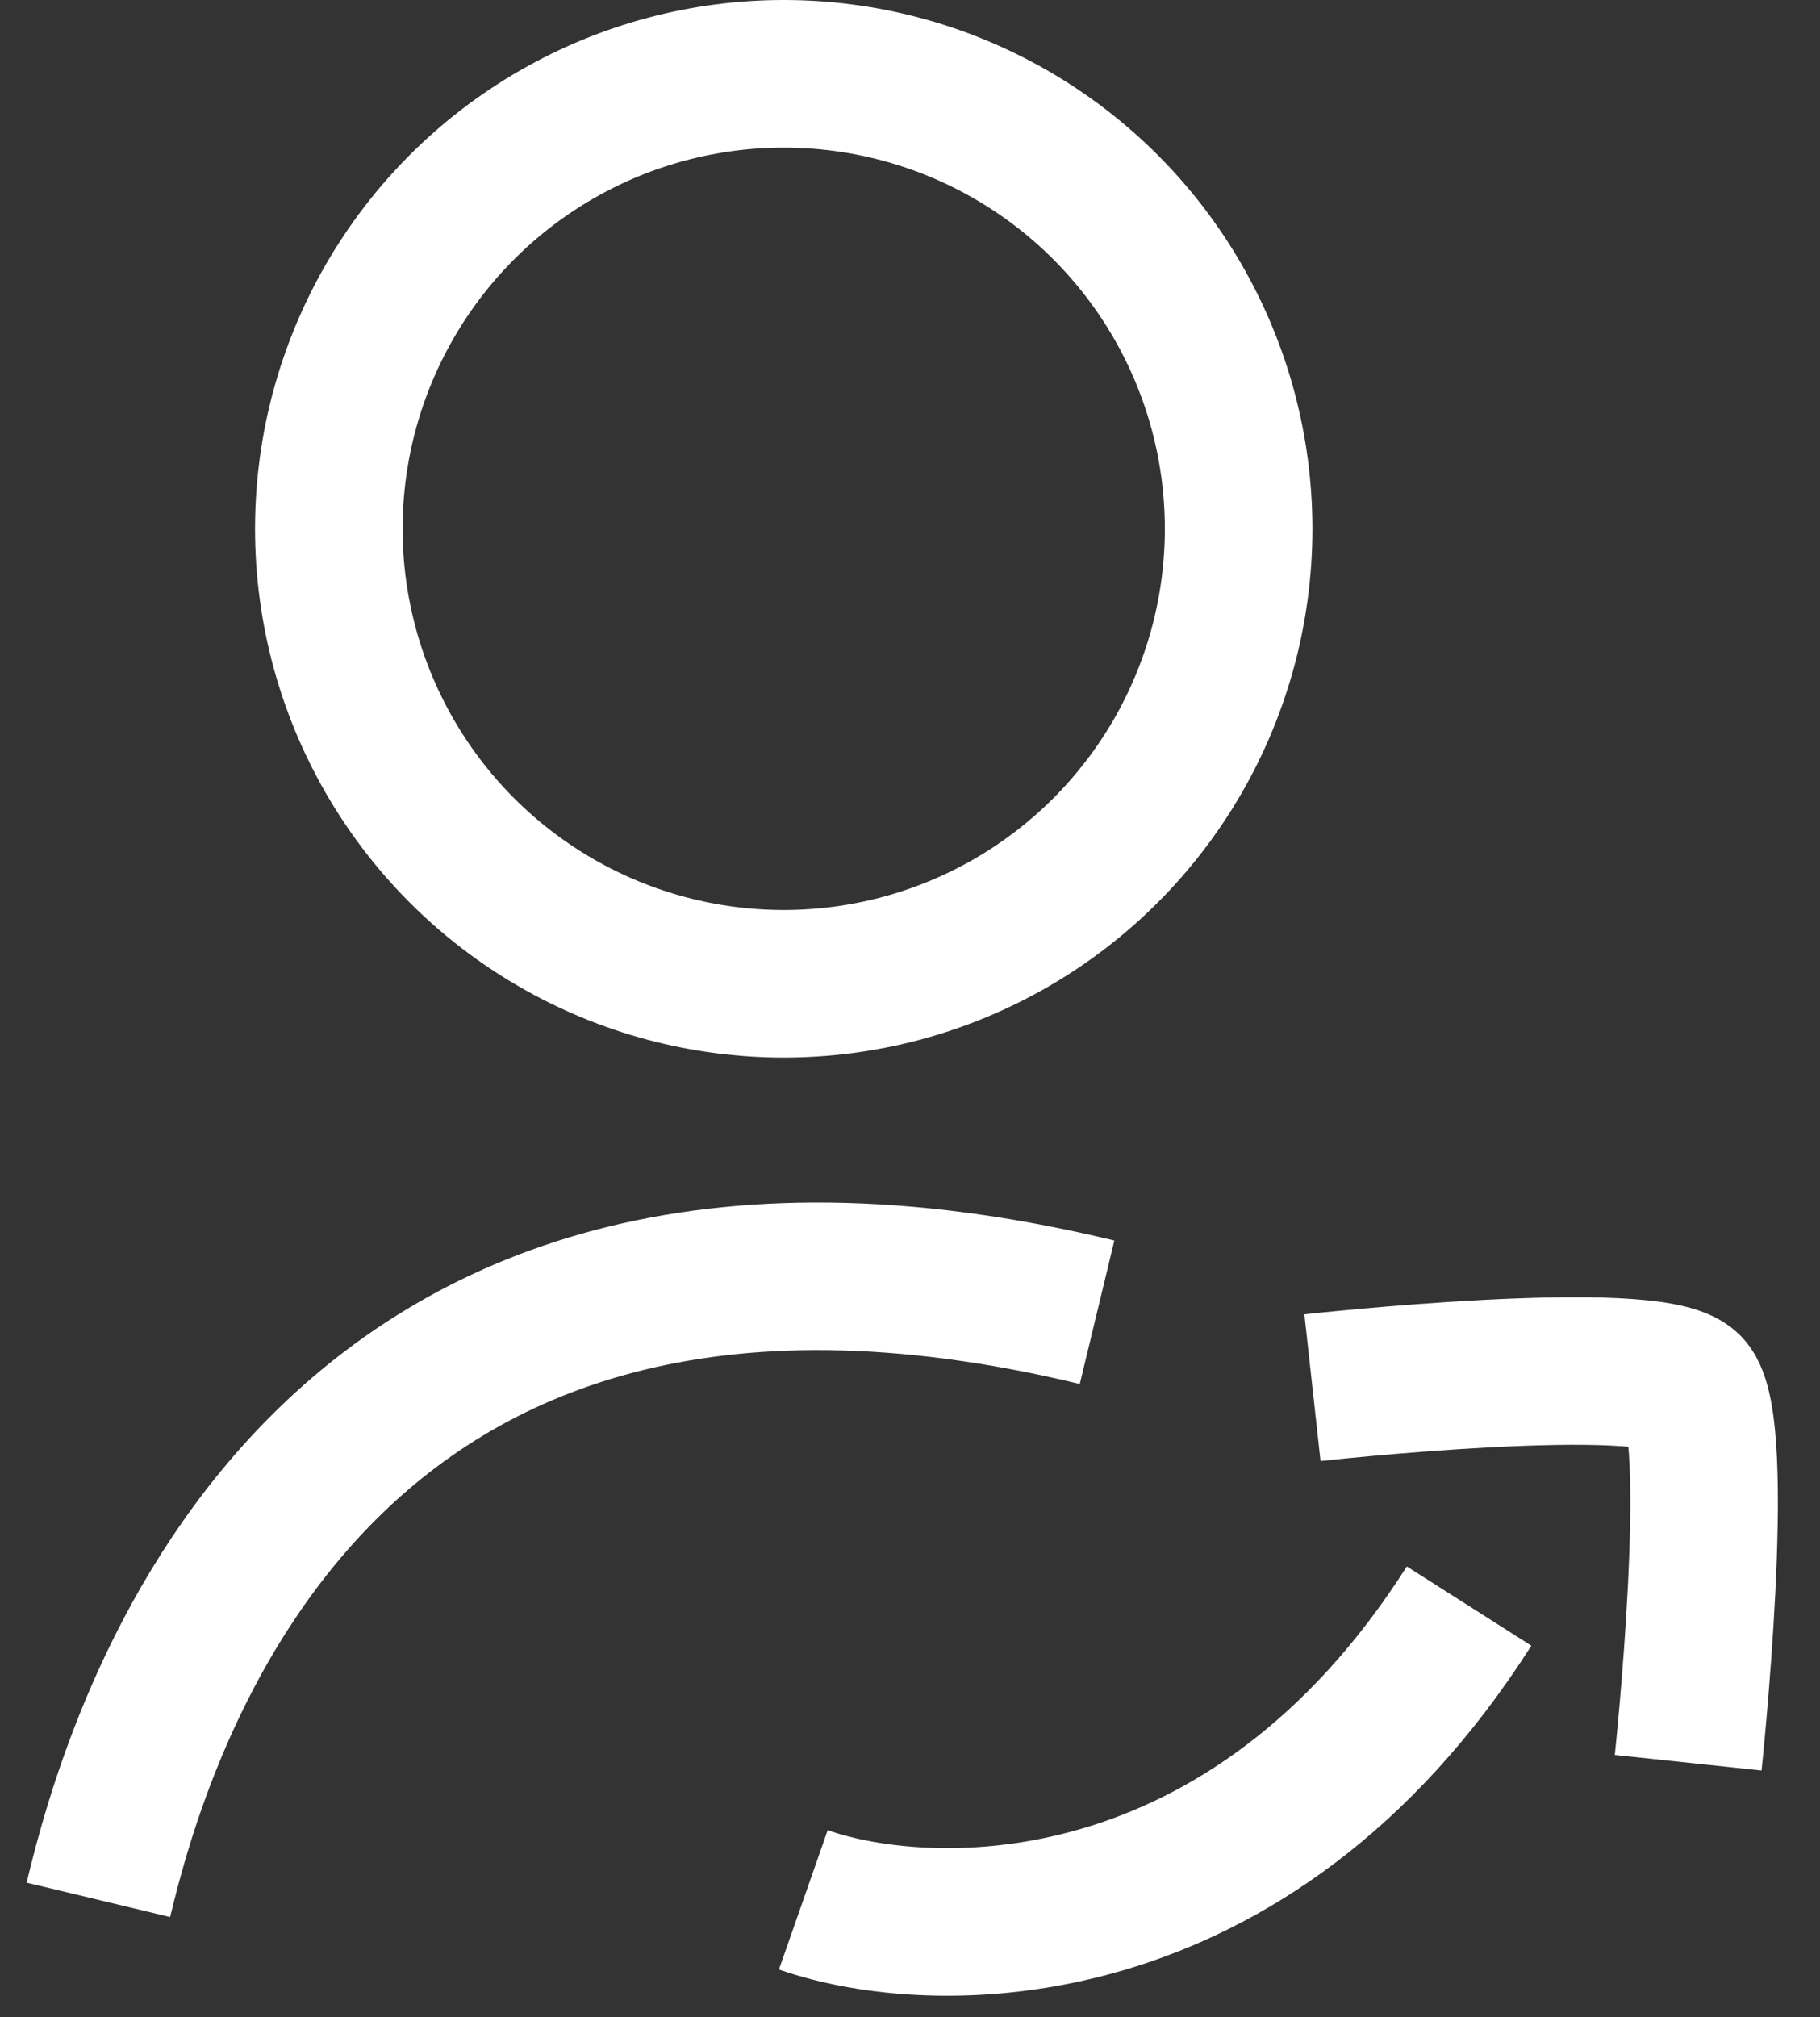 <svg width="37" height="41" viewBox="0 0 37 41" fill="none" xmlns="http://www.w3.org/2000/svg">
<rect x="0" y="0" width="37" height="41" fill="#333333" stroke="none"/>
<circle cx="15.933" cy="10.748" r="9.248" stroke="white" stroke-width="3"/>
<path d="M2 38.615C2.779 35.363 6.277 22.809 22.303 26.672" stroke="white" stroke-width="3"/>
<path d="M16.331 38.615C18.985 39.544 25.408 39.65 29.866 32.644" stroke="white" stroke-width="3"/>
<path d="M26.682 28.205C26.682 28.205 33.593 27.443 34.32 28.205C35.048 28.968 34.32 35.828 34.32 35.828" stroke="white" stroke-width="3"/>
</svg>
